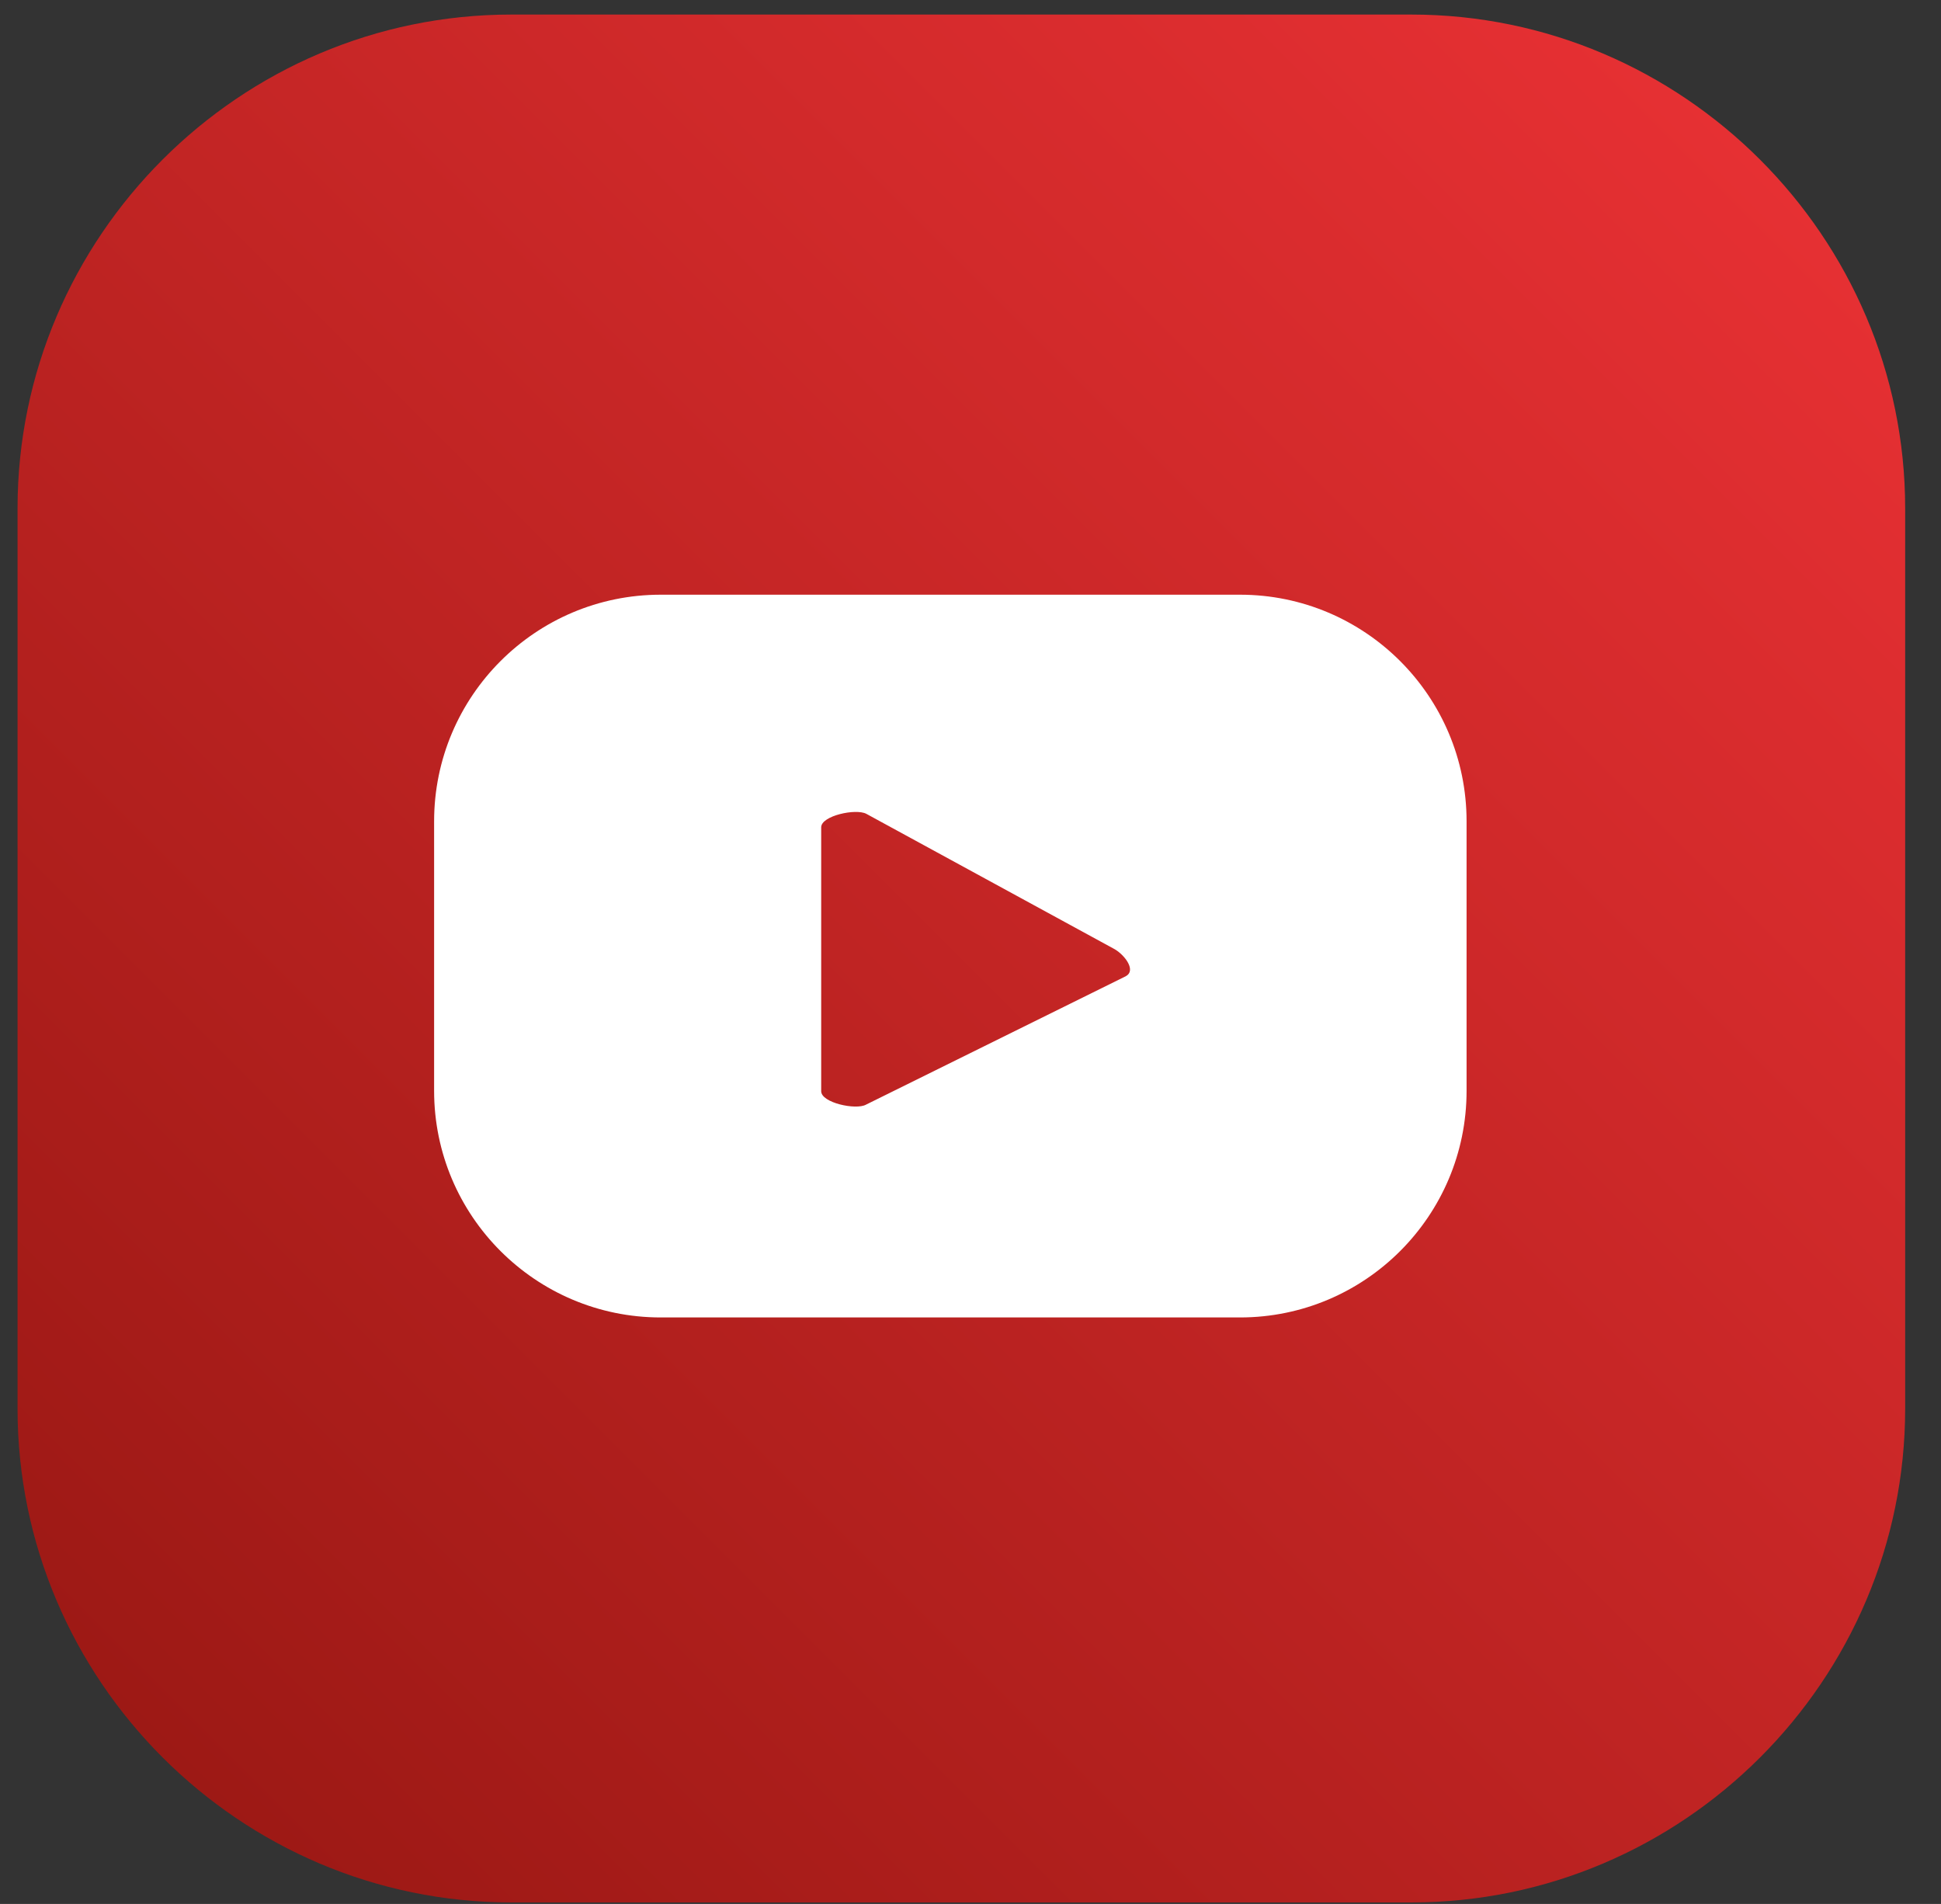 <svg width="52" height="51" viewBox="0 0 52 51" fill="none" xmlns="http://www.w3.org/2000/svg">
<rect x="0" y="0" width="52" height="51" fill="#333333" stroke="none"/>
<path d="M0.47 37.73V13.62C0.47 6.34 6.42 0.39 13.7 0.39H37.81C45.08 0.39 51.04 6.34 51.04 13.62V37.73C51.04 45.01 45.09 50.96 37.81 50.96H13.7C6.42 50.96 0.47 45.01 0.47 37.73Z" fill="url(#paint0_linear_8_2013)"/>
<path d="M39.29 22C39.29 18.65 36.57 15.93 33.22 15.93H17.7C14.35 15.93 11.63 18.65 11.63 22V29.22C11.63 32.57 14.35 35.29 17.7 35.29H33.22C36.57 35.29 39.29 32.57 39.29 29.22V22ZM30.16 26.15L23.2 29.59C22.93 29.74 22 29.54 22 29.23V22.16C22 21.85 22.93 21.65 23.21 21.8L29.87 25.43C30.15 25.6 30.44 26 30.16 26.15Z" fill="white"/>
<defs>
<linearGradient id="paint0_linear_8_2013" x1="47.151" y1="4.278" x2="4.355" y2="47.073" gradientUnits="userSpaceOnUse">
<stop stop-color="#E63033"/>
<stop offset="1" stop-color="#9D1915"/>
</linearGradient>
</defs>
</svg>
